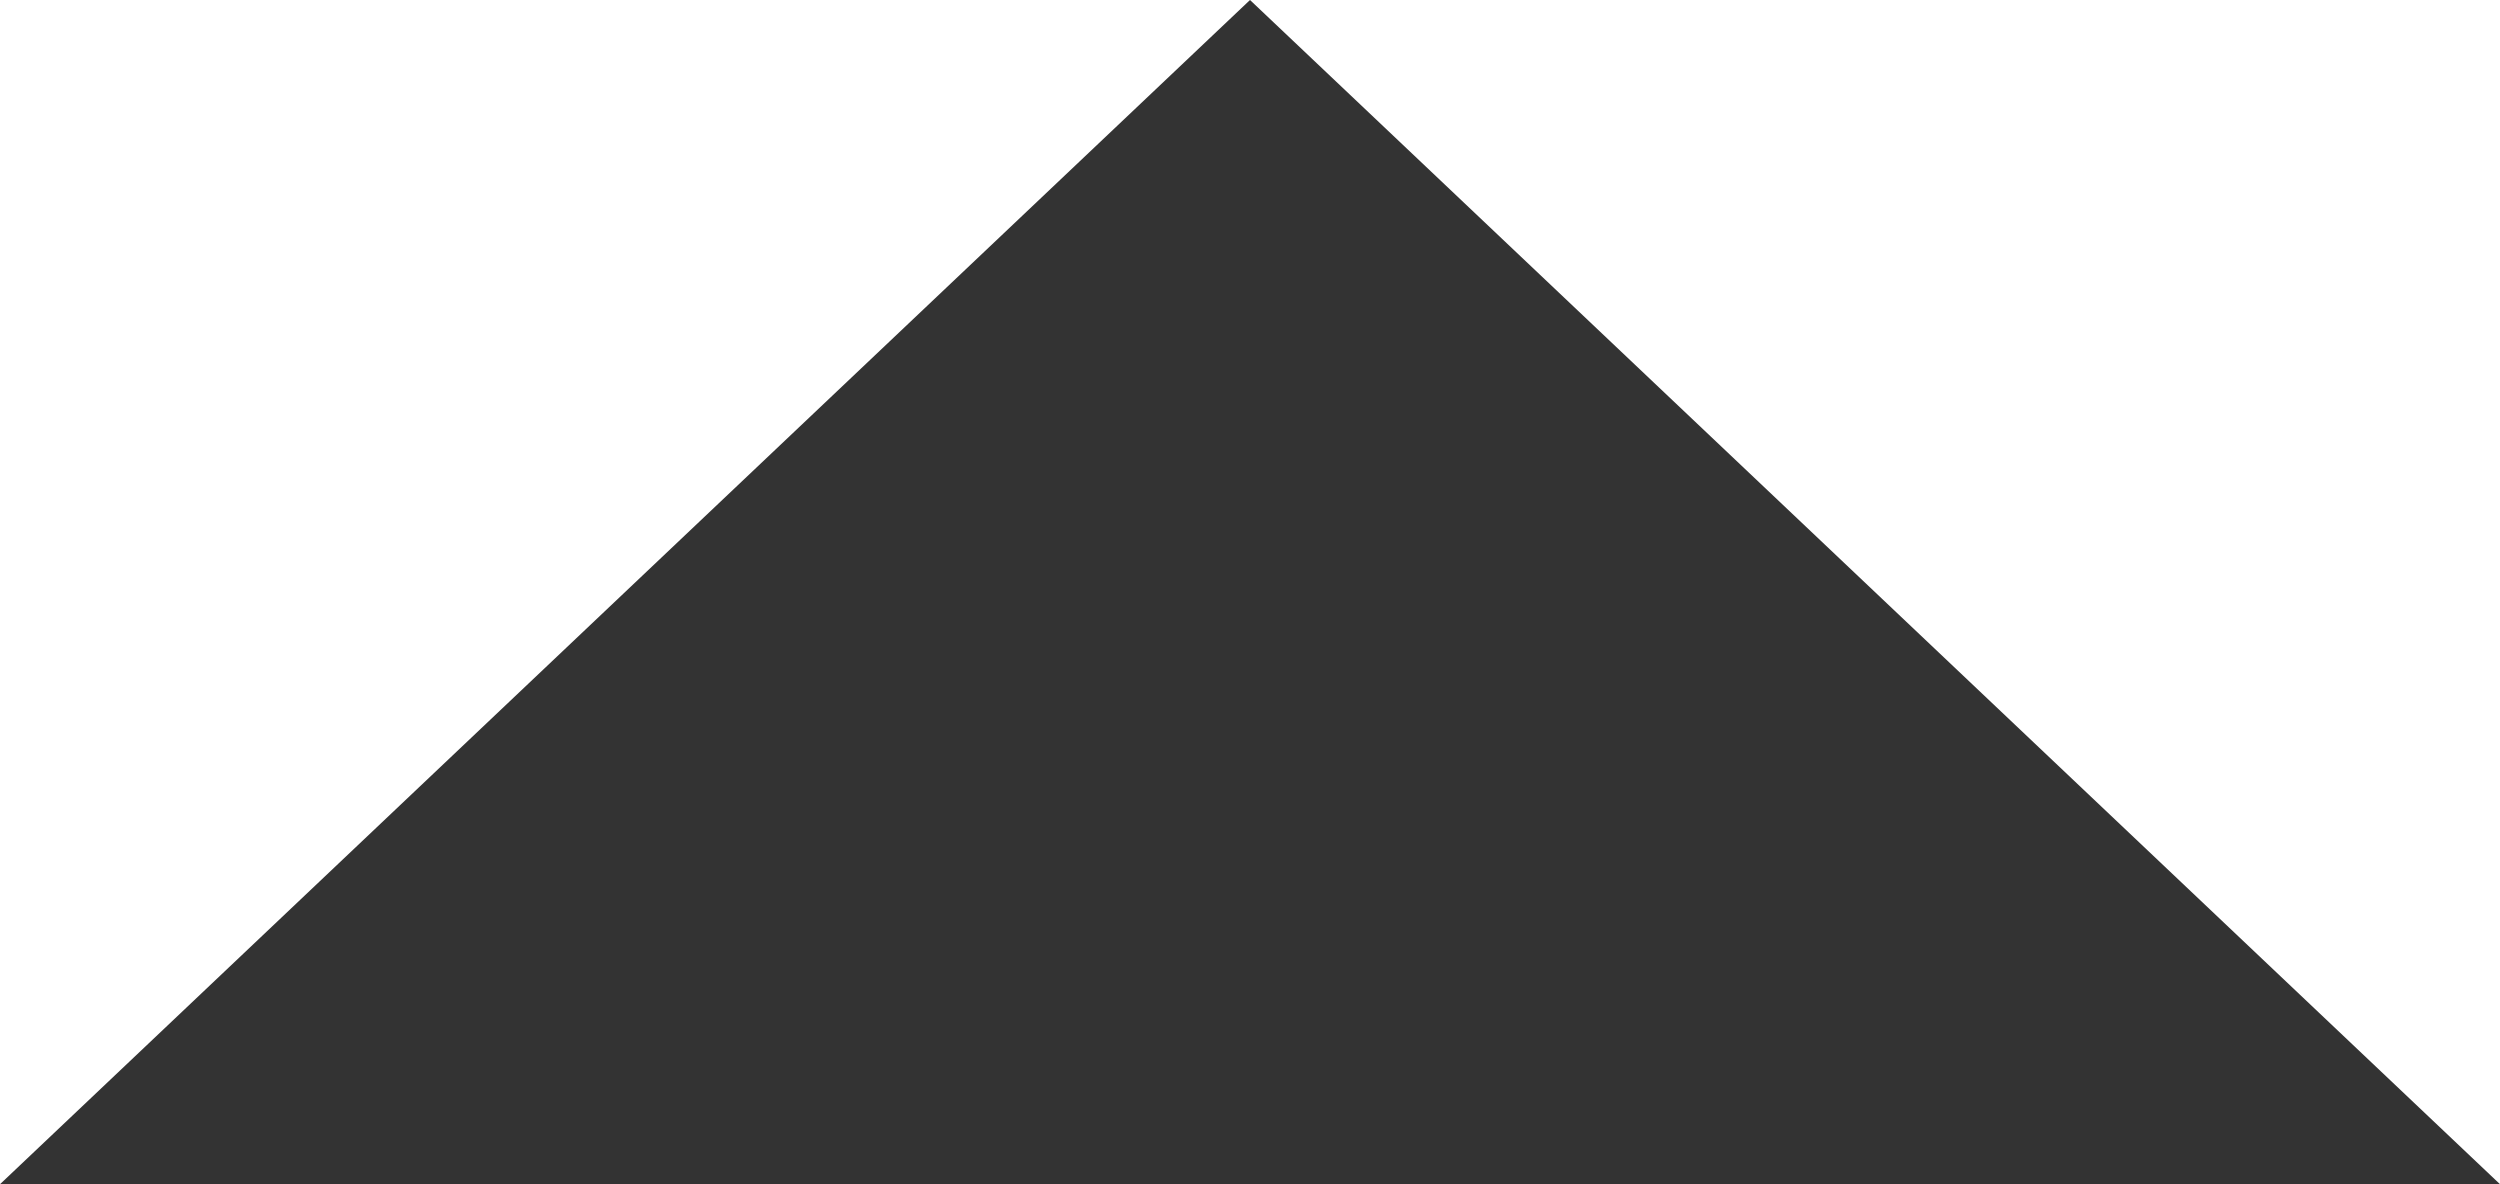 <svg xmlns="http://www.w3.org/2000/svg" width="19" height="9" fill="none" viewBox="0 0 19 9"><g clip-path="url(#a)"><path fill="#333" d="M9.5 0 19 9H0l9.5-9Z"/></g><defs><clipPath id="a"><path fill="#fff" d="M0 0h19v9H0z"/></clipPath></defs></svg>